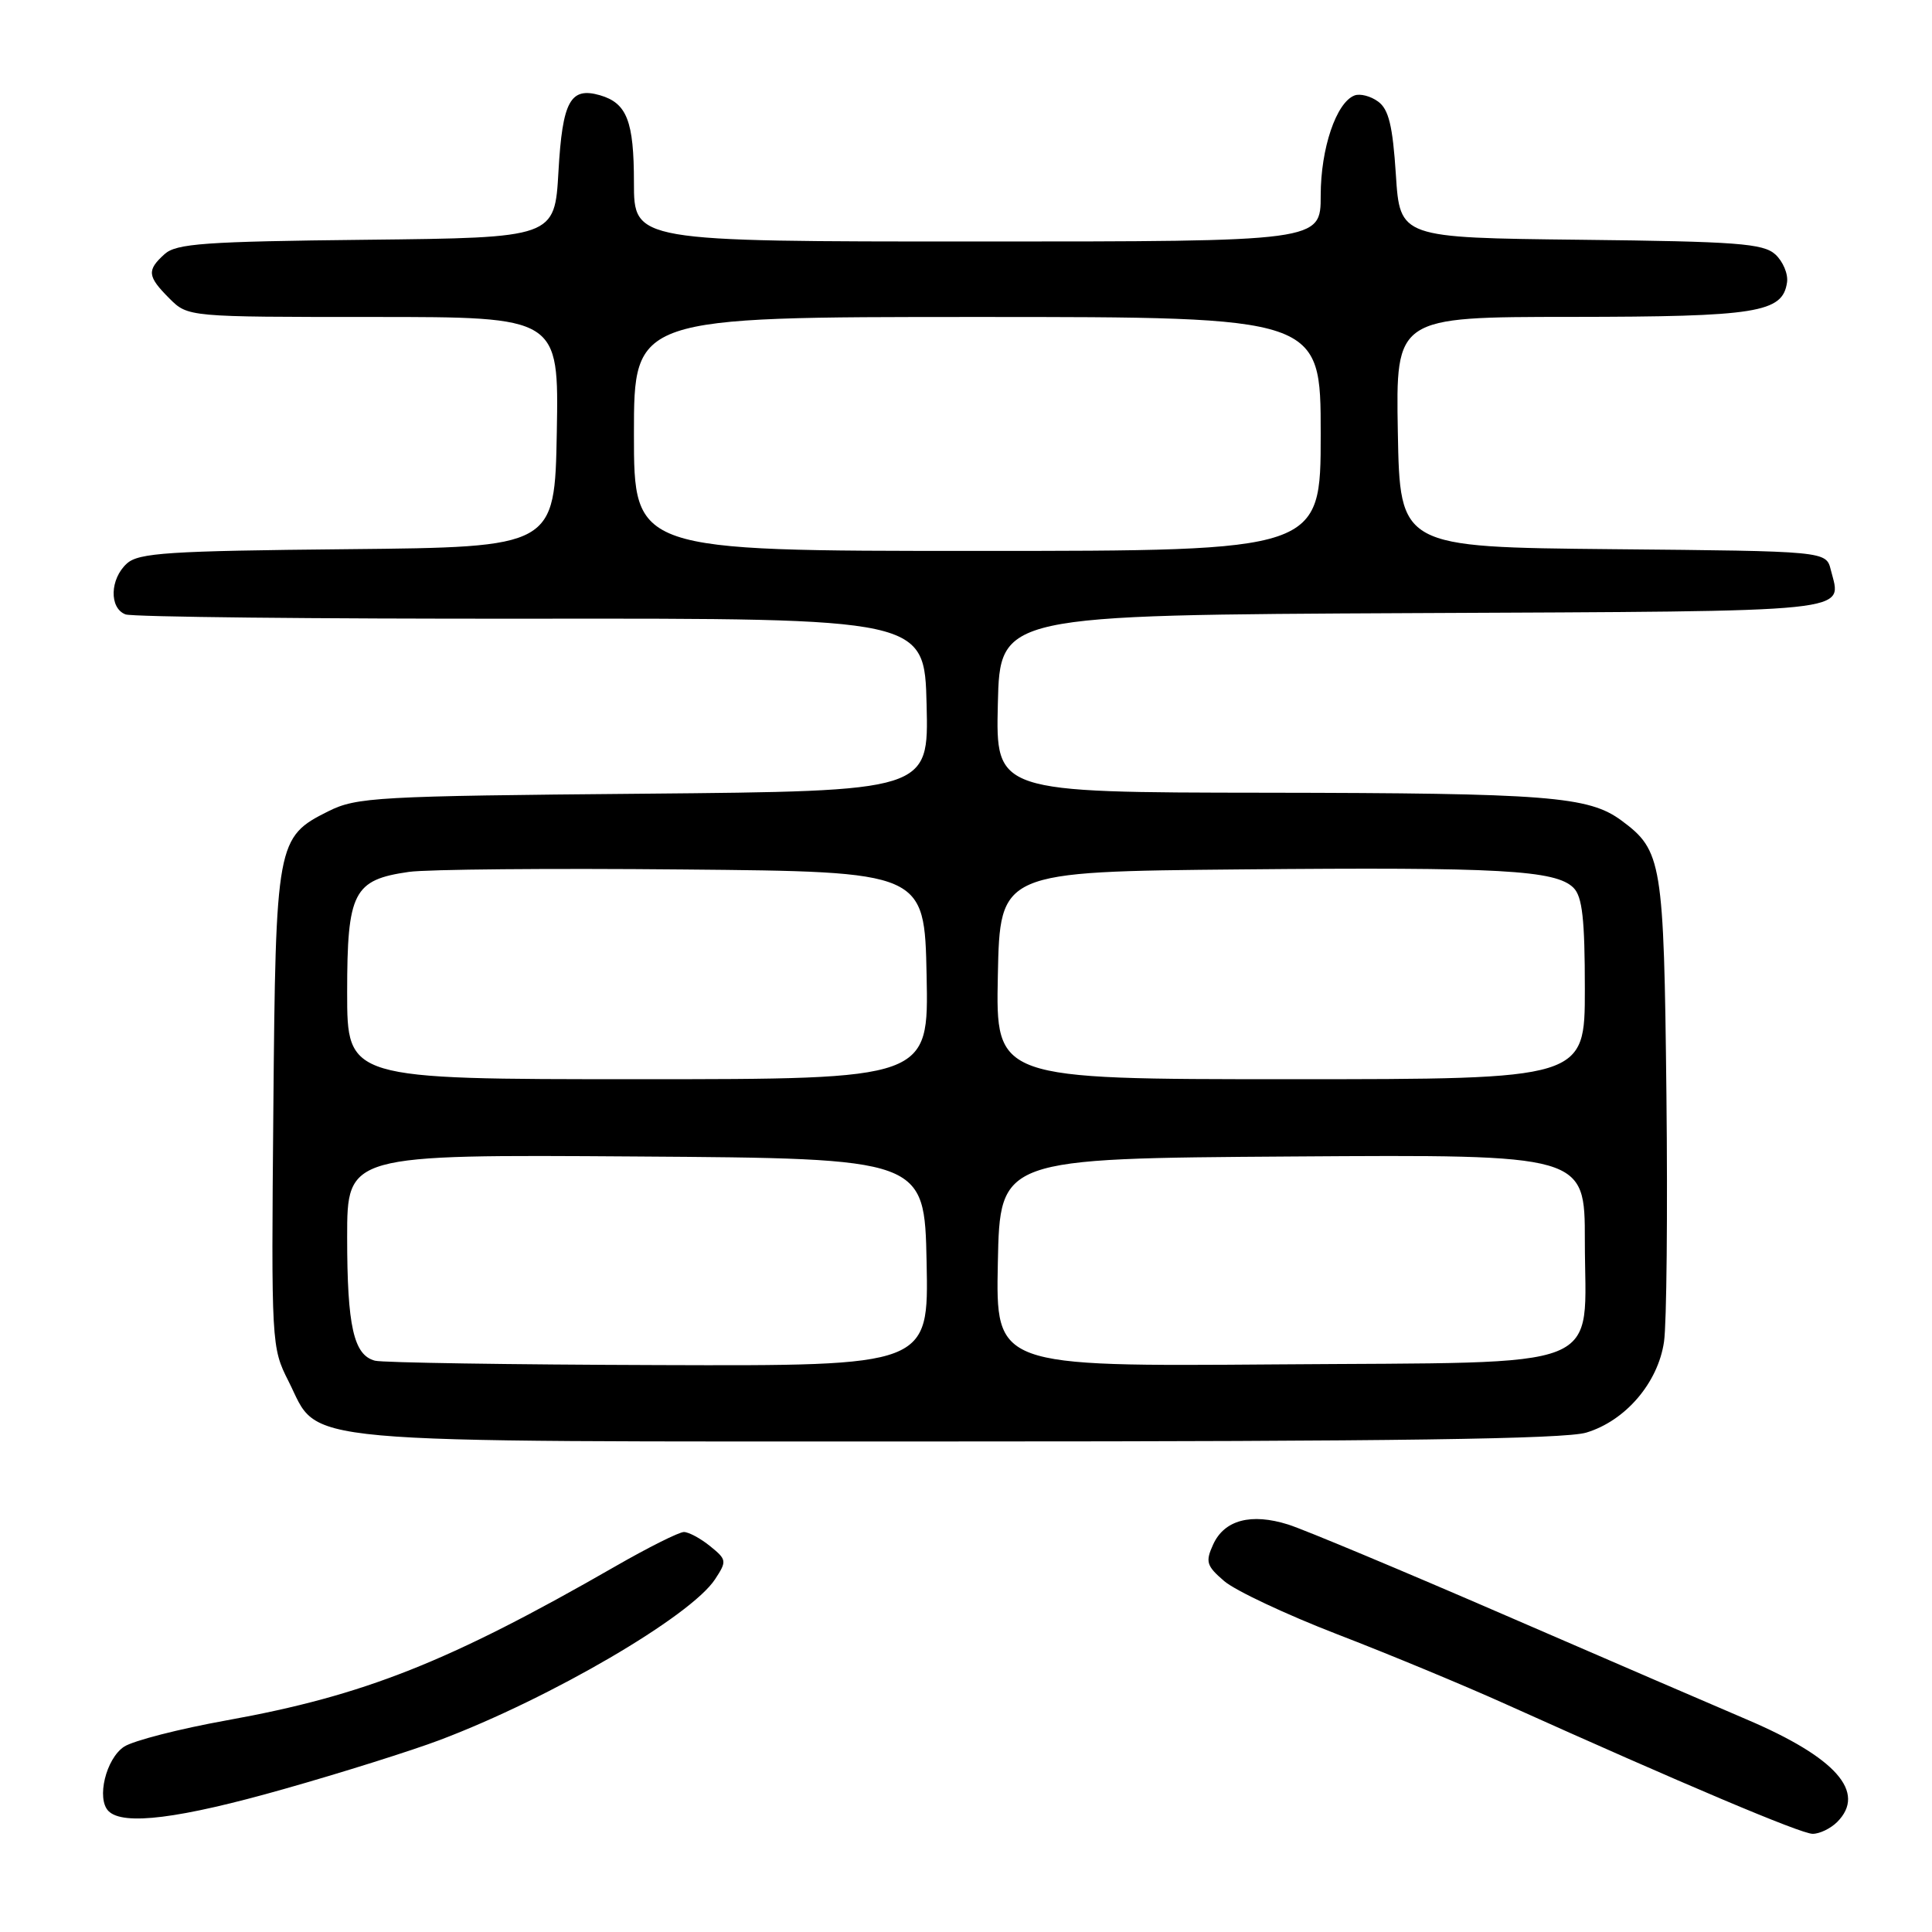 <?xml version="1.0" encoding="UTF-8" standalone="no"?>
<!DOCTYPE svg PUBLIC "-//W3C//DTD SVG 1.1//EN" "http://www.w3.org/Graphics/SVG/1.1/DTD/svg11.dtd" >
<svg xmlns="http://www.w3.org/2000/svg" xmlns:xlink="http://www.w3.org/1999/xlink" version="1.1" viewBox="0 0 256 256">
 <g >
 <path fill="currentColor"
d=" M 243.43 241.43 C 247.36 237.49 243.29 232.88 231.43 227.83 C 227.62 226.21 213.25 220.01 199.50 214.05 C 185.75 208.09 172.79 202.67 170.70 202.01 C 165.78 200.46 162.23 201.40 160.75 204.65 C 159.70 206.95 159.86 207.48 162.21 209.50 C 163.66 210.75 170.39 213.92 177.17 216.54 C 183.95 219.15 194.00 223.32 199.50 225.80 C 223.12 236.43 238.61 242.98 240.18 242.99 C 241.10 243.00 242.56 242.29 243.43 241.43 Z  M 37.61 237.06 C 45.25 234.90 54.55 231.97 58.28 230.56 C 72.99 225.00 91.54 214.16 94.75 209.26 C 96.33 206.85 96.30 206.66 94.09 204.87 C 92.82 203.84 91.25 203.00 90.62 203.00 C 89.98 203.00 85.86 205.06 81.48 207.58 C 59.44 220.24 48.26 224.67 30.06 227.95 C 23.78 229.08 17.66 230.65 16.45 231.44 C 14.04 233.02 12.75 238.35 14.38 239.98 C 16.32 241.92 23.77 240.99 37.61 237.06 Z  M 210.18 189.83 C 215.38 188.27 219.70 183.23 220.49 177.79 C 220.84 175.43 220.98 160.68 220.81 145.00 C 220.47 114.17 220.23 112.70 214.86 108.73 C 210.51 105.51 205.13 105.09 167.72 105.04 C 131.94 105.00 131.94 105.00 132.22 93.25 C 132.50 81.50 132.50 81.50 187.28 81.24 C 246.85 80.96 244.03 81.25 242.59 75.51 C 241.97 73.03 241.97 73.03 213.73 72.77 C 185.50 72.50 185.50 72.50 185.22 57.25 C 184.95 42.00 184.95 42.00 208.22 41.99 C 232.82 41.97 236.21 41.43 236.79 37.42 C 236.96 36.30 236.25 34.64 235.24 33.71 C 233.63 32.26 230.19 32.00 209.44 31.77 C 185.50 31.50 185.50 31.50 184.96 23.14 C 184.54 16.66 184.01 14.48 182.61 13.46 C 181.62 12.73 180.21 12.37 179.48 12.65 C 177.06 13.58 175.00 19.66 175.00 25.90 C 175.00 32.00 175.00 32.00 129.50 32.00 C 84.00 32.00 84.00 32.00 84.00 24.19 C 84.00 16.05 83.07 13.66 79.50 12.62 C 75.57 11.49 74.53 13.40 74.00 22.71 C 73.50 31.50 73.50 31.50 48.56 31.77 C 27.11 32.00 23.36 32.27 21.81 33.67 C 19.43 35.82 19.52 36.61 22.45 39.55 C 24.91 42.00 24.91 42.00 49.48 42.00 C 74.05 42.00 74.05 42.00 73.78 57.25 C 73.50 72.50 73.50 72.50 46.06 72.77 C 22.29 73.00 18.38 73.25 16.81 74.67 C 14.56 76.71 14.45 80.58 16.63 81.41 C 17.52 81.75 41.71 82.01 70.38 81.98 C 122.50 81.93 122.50 81.93 122.78 93.38 C 123.06 104.83 123.06 104.83 85.28 105.17 C 49.88 105.48 47.25 105.63 43.50 107.50 C 36.66 110.92 36.53 111.59 36.22 147.00 C 35.94 178.08 35.97 178.56 38.22 183.00 C 42.53 191.51 36.86 191.00 126.88 191.00 C 184.71 191.00 207.33 190.68 210.18 189.83 Z  M 49.69 180.30 C 46.86 179.57 46.00 175.73 46.00 163.92 C 46.00 152.98 46.00 152.98 84.25 153.24 C 122.50 153.50 122.50 153.50 122.78 167.25 C 123.06 181.00 123.06 181.00 87.28 180.88 C 67.60 180.82 50.69 180.56 49.69 180.30 Z  M 132.22 167.29 C 132.50 153.50 132.50 153.50 171.25 153.24 C 210.00 152.98 210.00 152.98 210.00 164.38 C 210.00 181.97 213.80 180.44 169.06 180.79 C 131.94 181.07 131.94 181.07 132.22 167.29 Z  M 46.00 131.50 C 46.00 118.20 46.83 116.58 54.18 115.53 C 56.56 115.19 72.90 115.04 90.50 115.21 C 122.50 115.50 122.50 115.50 122.78 129.25 C 123.06 143.00 123.06 143.00 84.53 143.00 C 46.00 143.00 46.00 143.00 46.00 131.50 Z  M 132.22 129.25 C 132.50 115.50 132.50 115.50 164.50 115.20 C 198.79 114.88 206.15 115.29 208.50 117.64 C 209.67 118.81 210.00 121.80 210.00 131.07 C 210.00 143.00 210.00 143.00 170.97 143.00 C 131.94 143.00 131.94 143.00 132.22 129.25 Z  M 84.00 57.50 C 84.00 42.00 84.00 42.00 129.50 42.00 C 175.00 42.00 175.00 42.00 175.00 57.50 C 175.00 73.00 175.00 73.00 129.50 73.00 C 84.00 73.00 84.00 73.00 84.00 57.50 Z "/>
</g>
</svg>